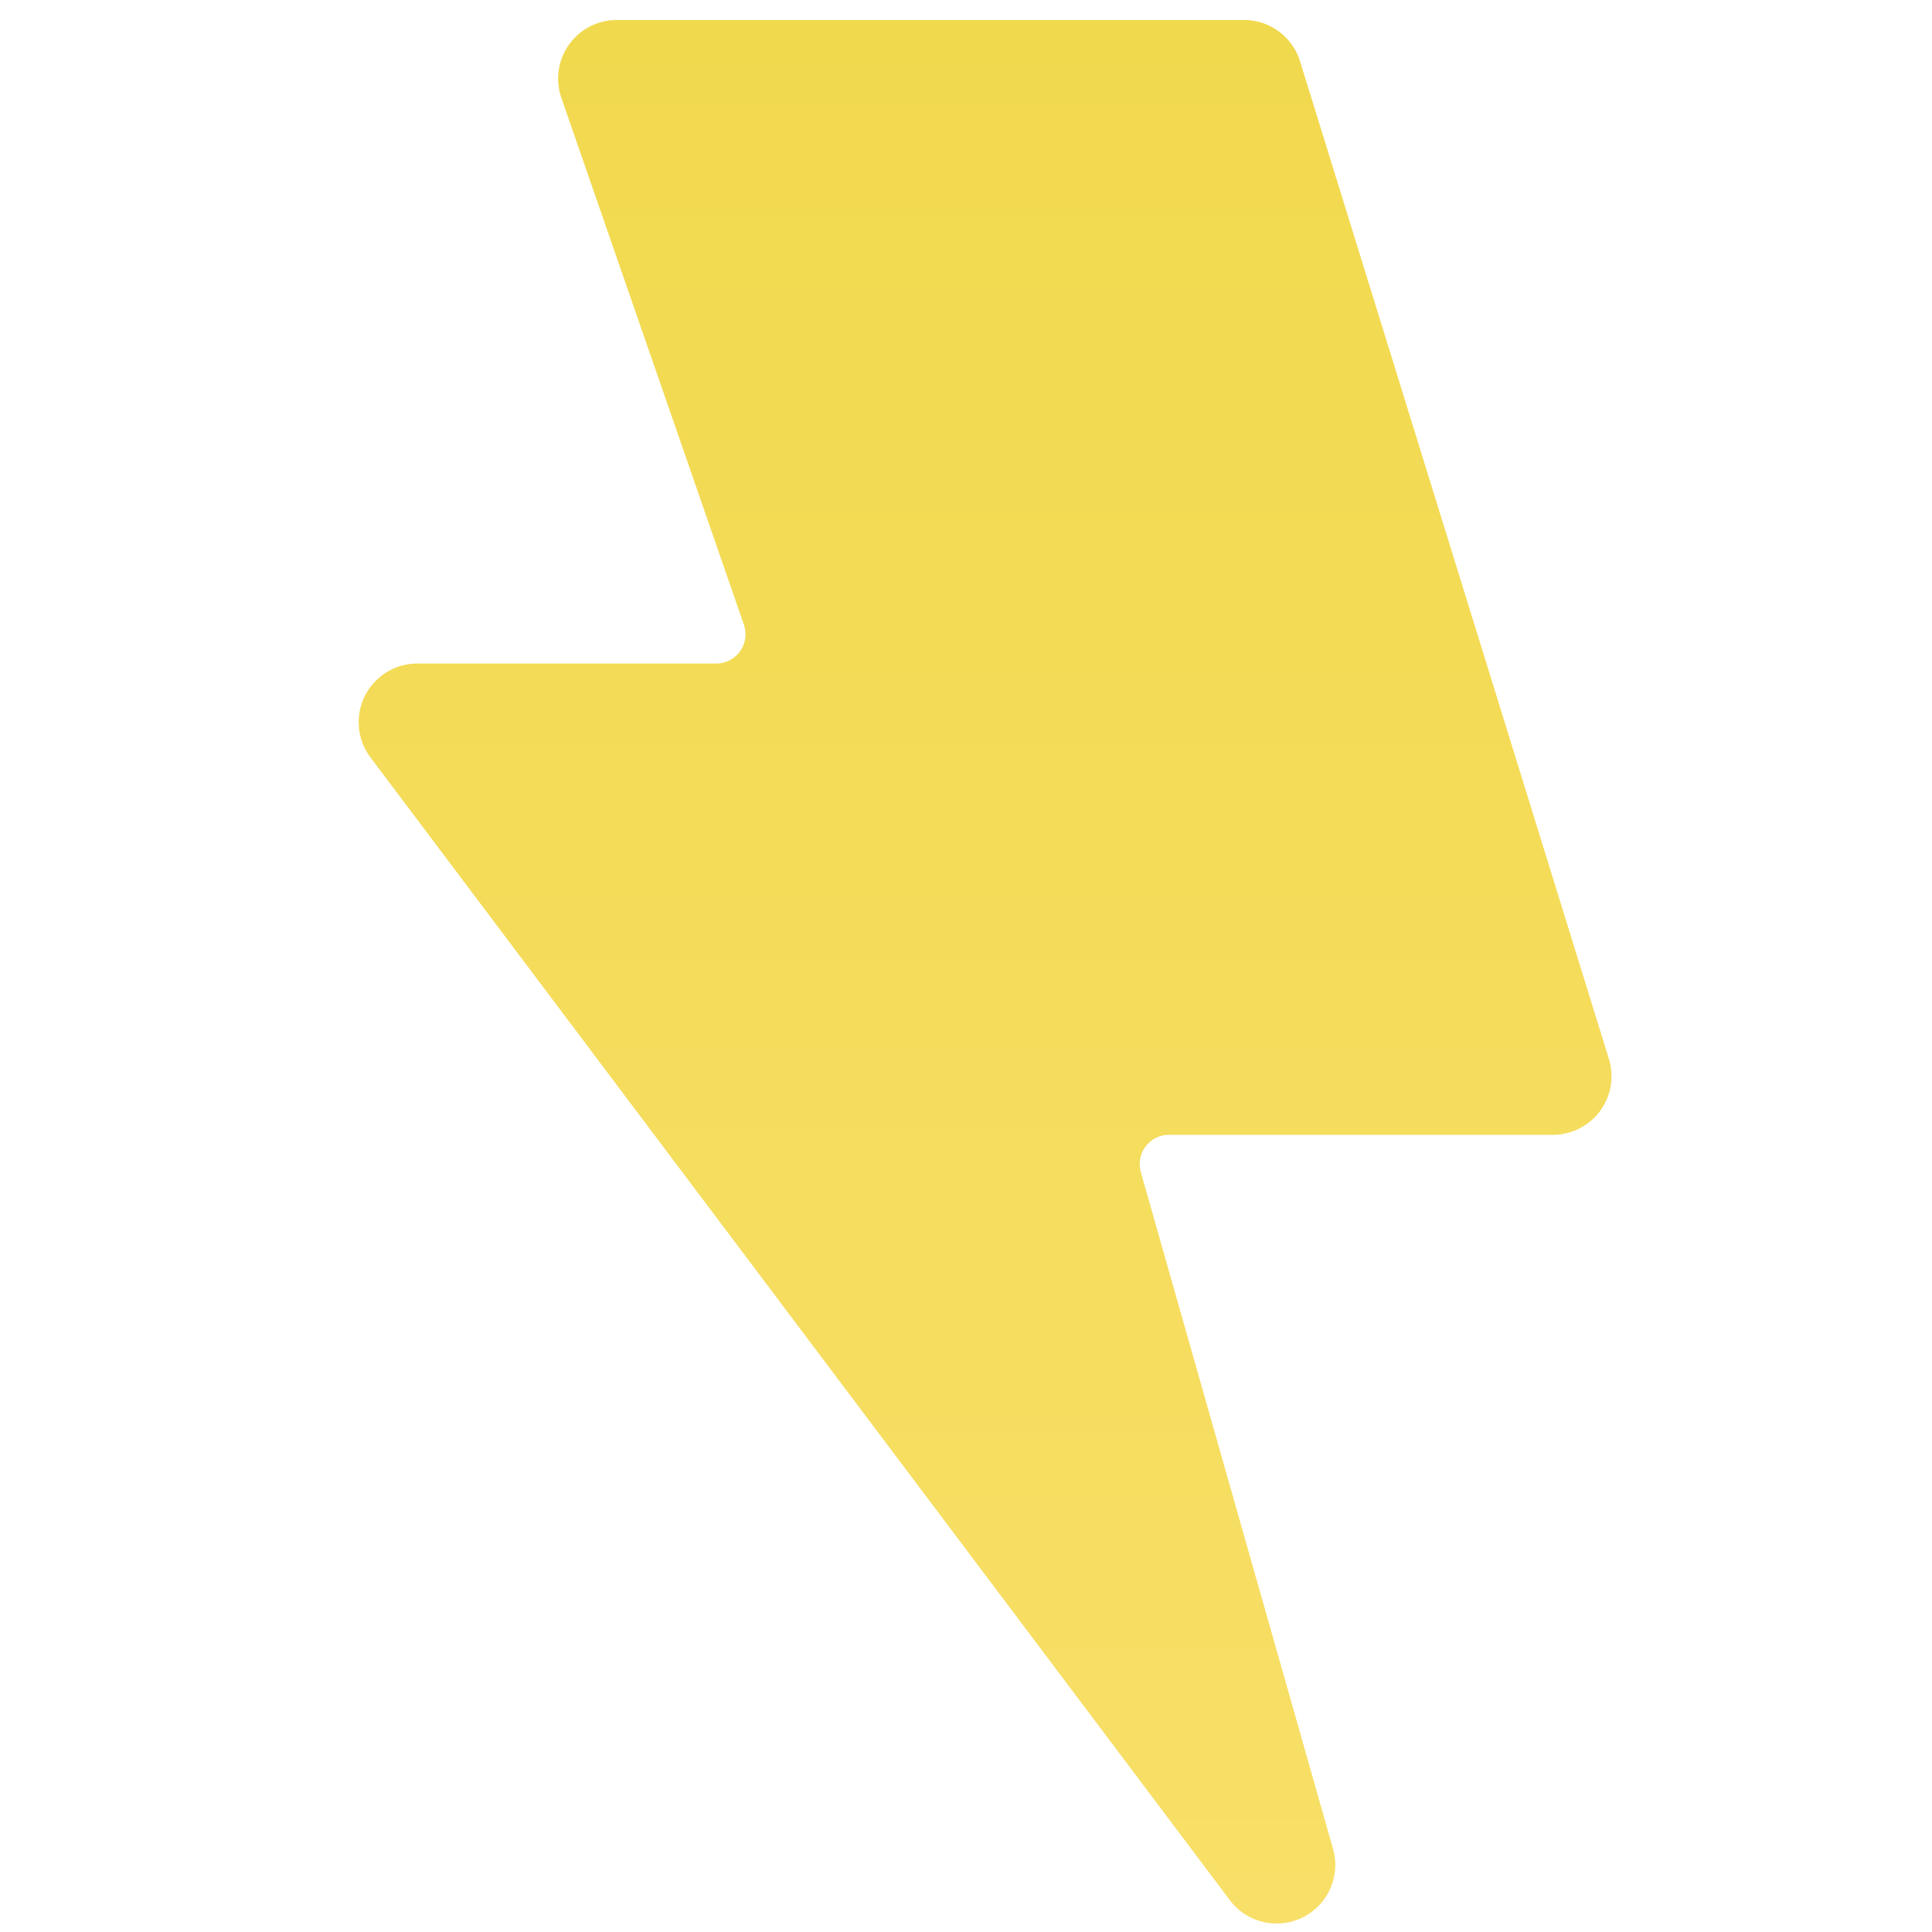 <svg viewBox="16.75 17.85 14.5 14.5">
	<defs>
		<linearGradient id="xw9ec" x1="24" x2="24" y1="9" y2="39" gradientUnits="userSpaceOnUse"><stop offset="0" stop-color="#edd53e"/><stop offset="1" stop-color="#fbe273"/>
		</linearGradient>
	</defs>
	<path fill="url(#xw9ec)" d="M20.963 18.584A.44.44 0 0 1 21.38 18h4.707a.44.44 0 0 1 .42.31l2.318 7.487a.44.44 0 0 1-.42.57h-2.882a.22.22 0 0 0-.211.28l1.443 5.08a.44.44 0 0 1-.775.384l-6.45-8.577a.44.44 0 0 1 .352-.704h2.243a.22.22 0 0 0 .208-.292z"/>
</svg>
